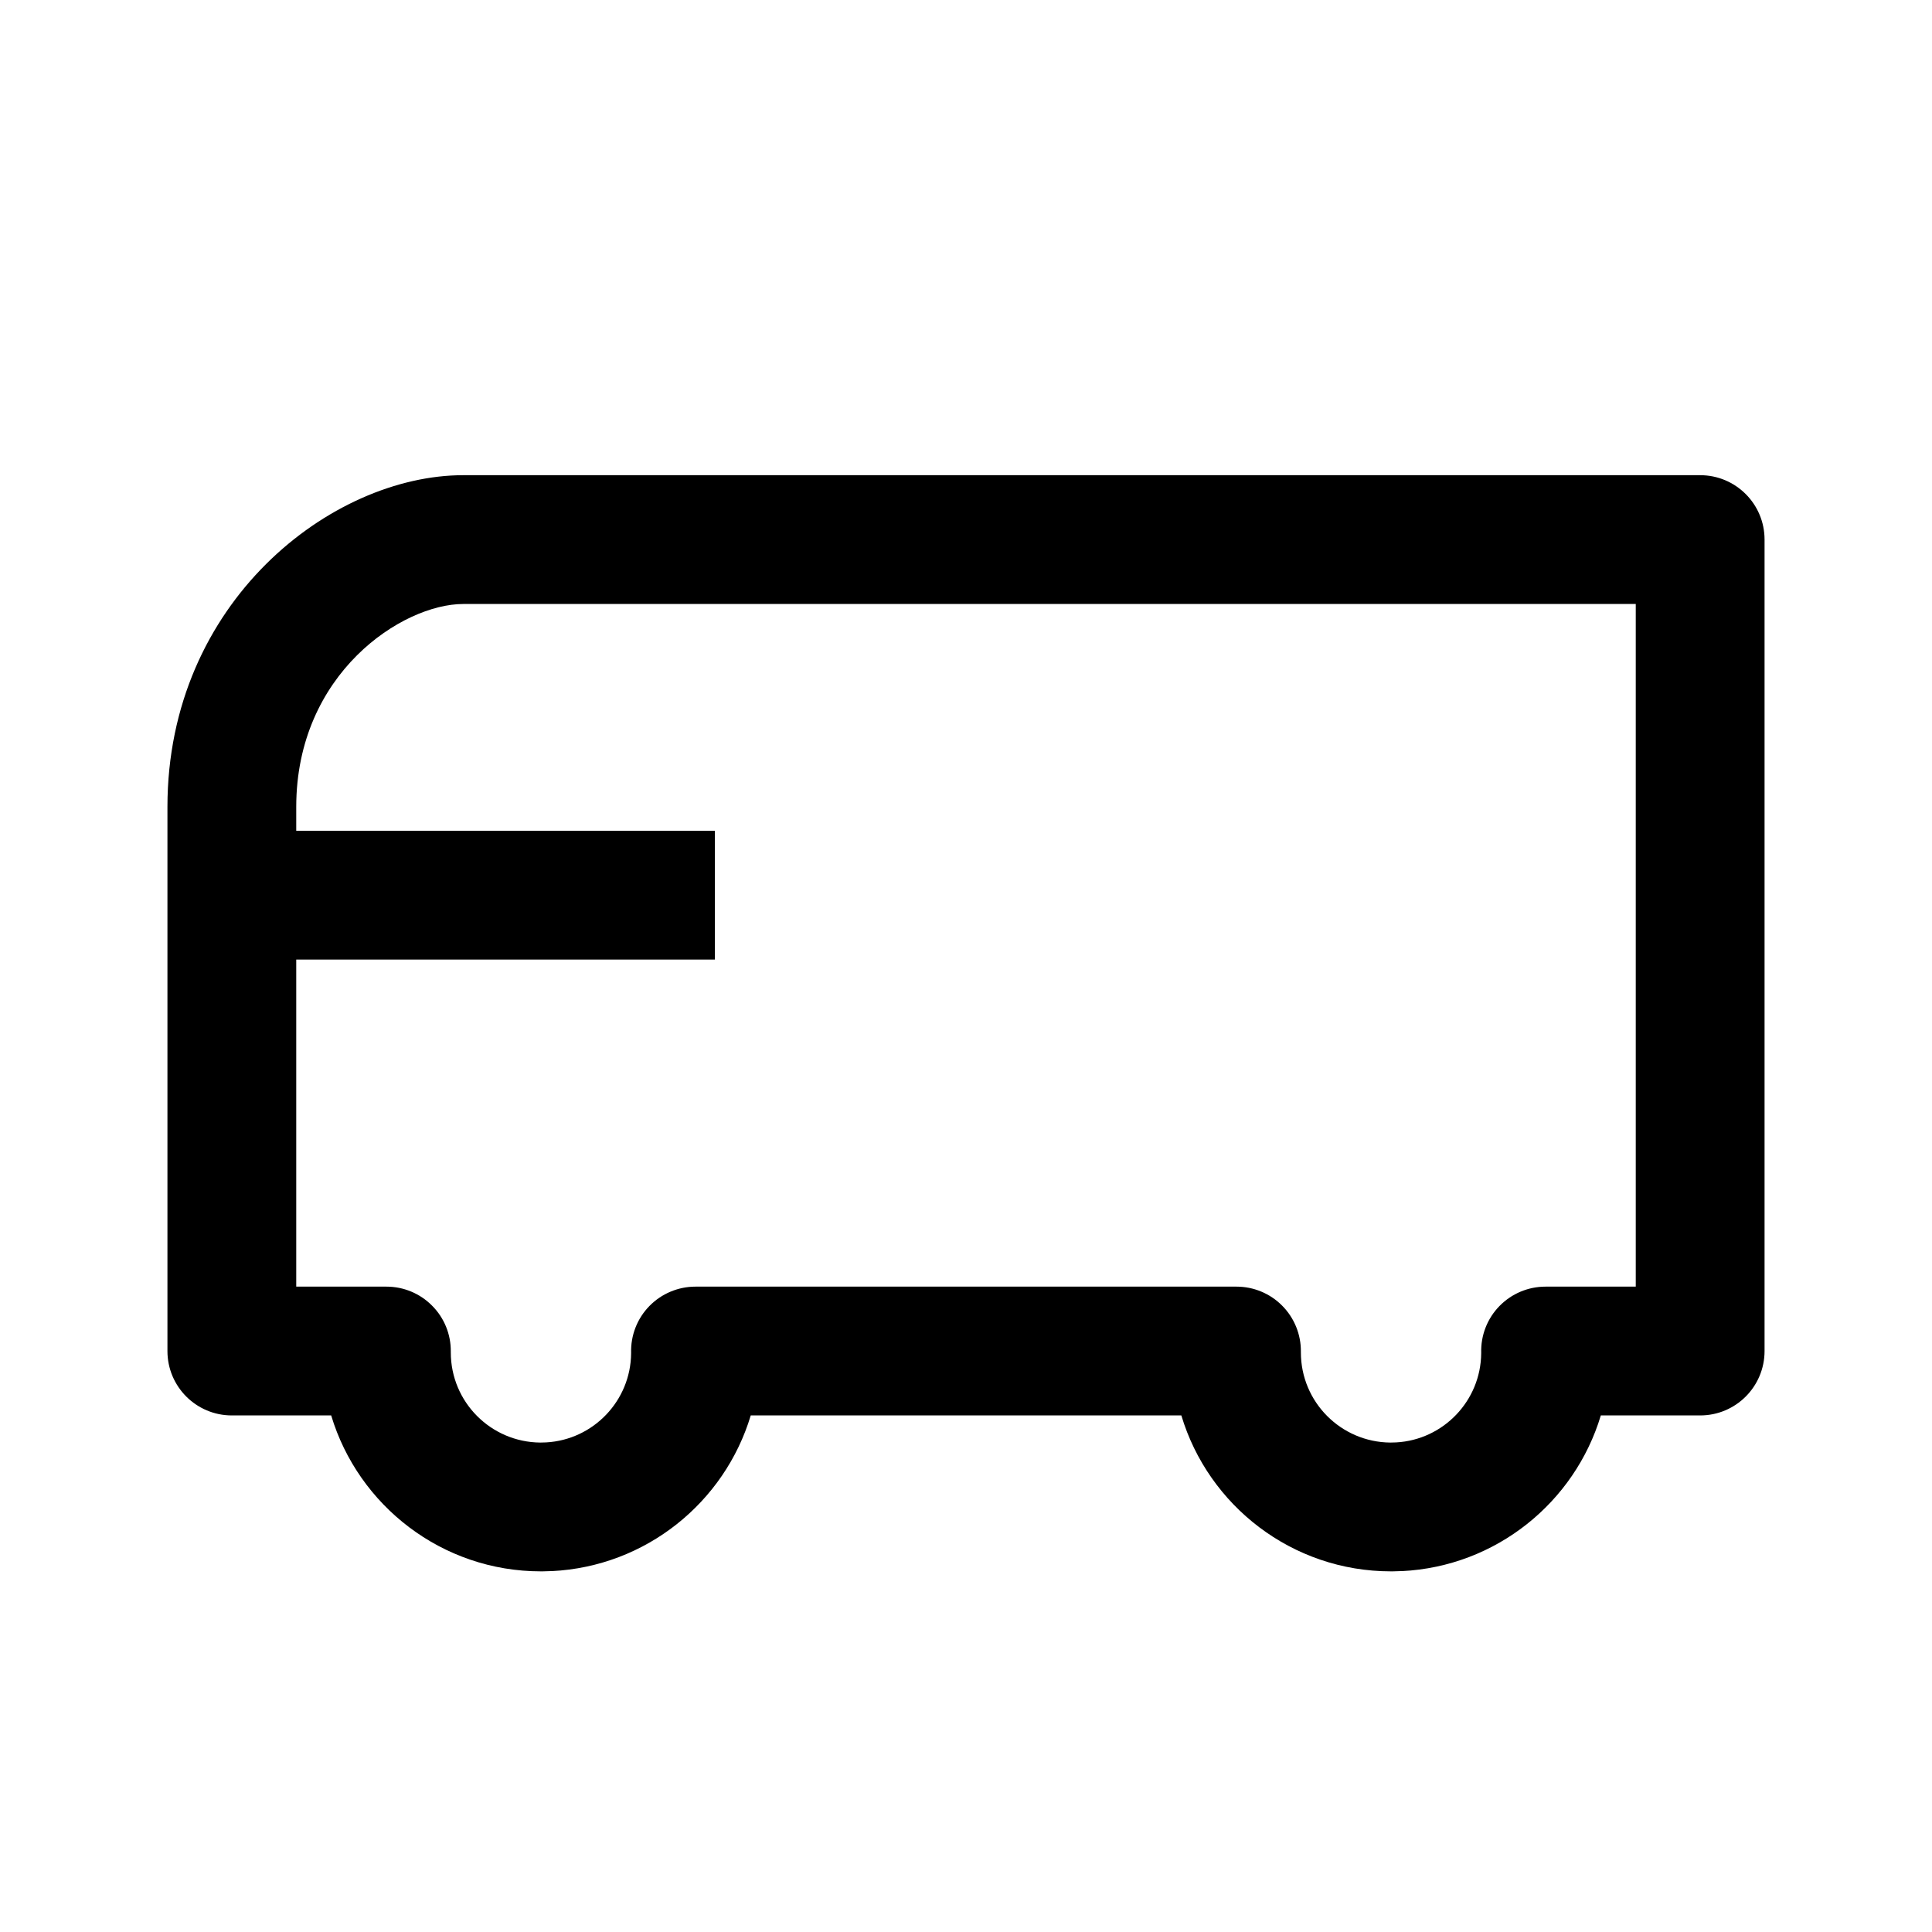 <svg width="24" height="24" viewBox="0 0 24 24" xmlns="http://www.w3.org/2000/svg">
<path fill-rule="evenodd" clip-rule="evenodd" d="M5.755 7.503C5 7.503 3.68 8.364 3.68 10.024V15.983L4.8 15.983C5.014 15.983 5.218 16.068 5.368 16.22C5.519 16.371 5.602 16.577 5.6 16.79L5.6 16.8C5.6 17.416 6.097 17.915 6.712 17.92L6.785 17.918C7.37 17.885 7.835 17.402 7.84 16.81L7.84 16.805C7.834 16.589 7.915 16.38 8.066 16.225C8.217 16.07 8.424 15.983 8.64 15.983L15.36 15.983C15.573 15.983 15.778 16.068 15.928 16.22C16.078 16.371 16.162 16.577 16.16 16.79L16.16 16.8C16.16 17.416 16.657 17.915 17.272 17.92L17.345 17.918C17.93 17.885 18.395 17.402 18.4 16.81L18.4 16.805C18.394 16.589 18.475 16.38 18.626 16.225C18.777 16.07 18.983 15.983 19.2 15.983H20.32V7.503H5.755ZM19.886 17.583H21.12C21.562 17.583 21.92 17.225 21.92 16.783V6.703C21.92 6.261 21.562 5.903 21.12 5.903H5.755C4.122 5.903 2.08 7.474 2.08 10.024V16.783C2.08 17.225 2.438 17.583 2.88 17.583L4.114 17.583C4.451 18.703 5.49 19.52 6.72 19.52L6.74 19.52L6.836 19.517L6.855 19.517C8.026 19.459 9.002 18.662 9.326 17.583L14.675 17.583C15.011 18.703 16.05 19.52 17.28 19.52L17.3 19.52L17.395 19.517L17.415 19.517C18.586 19.459 19.562 18.662 19.886 17.583Z" />
<path d="M8.88 10.32H3.6V11.92H8.88V10.32Z"/>
</svg>
